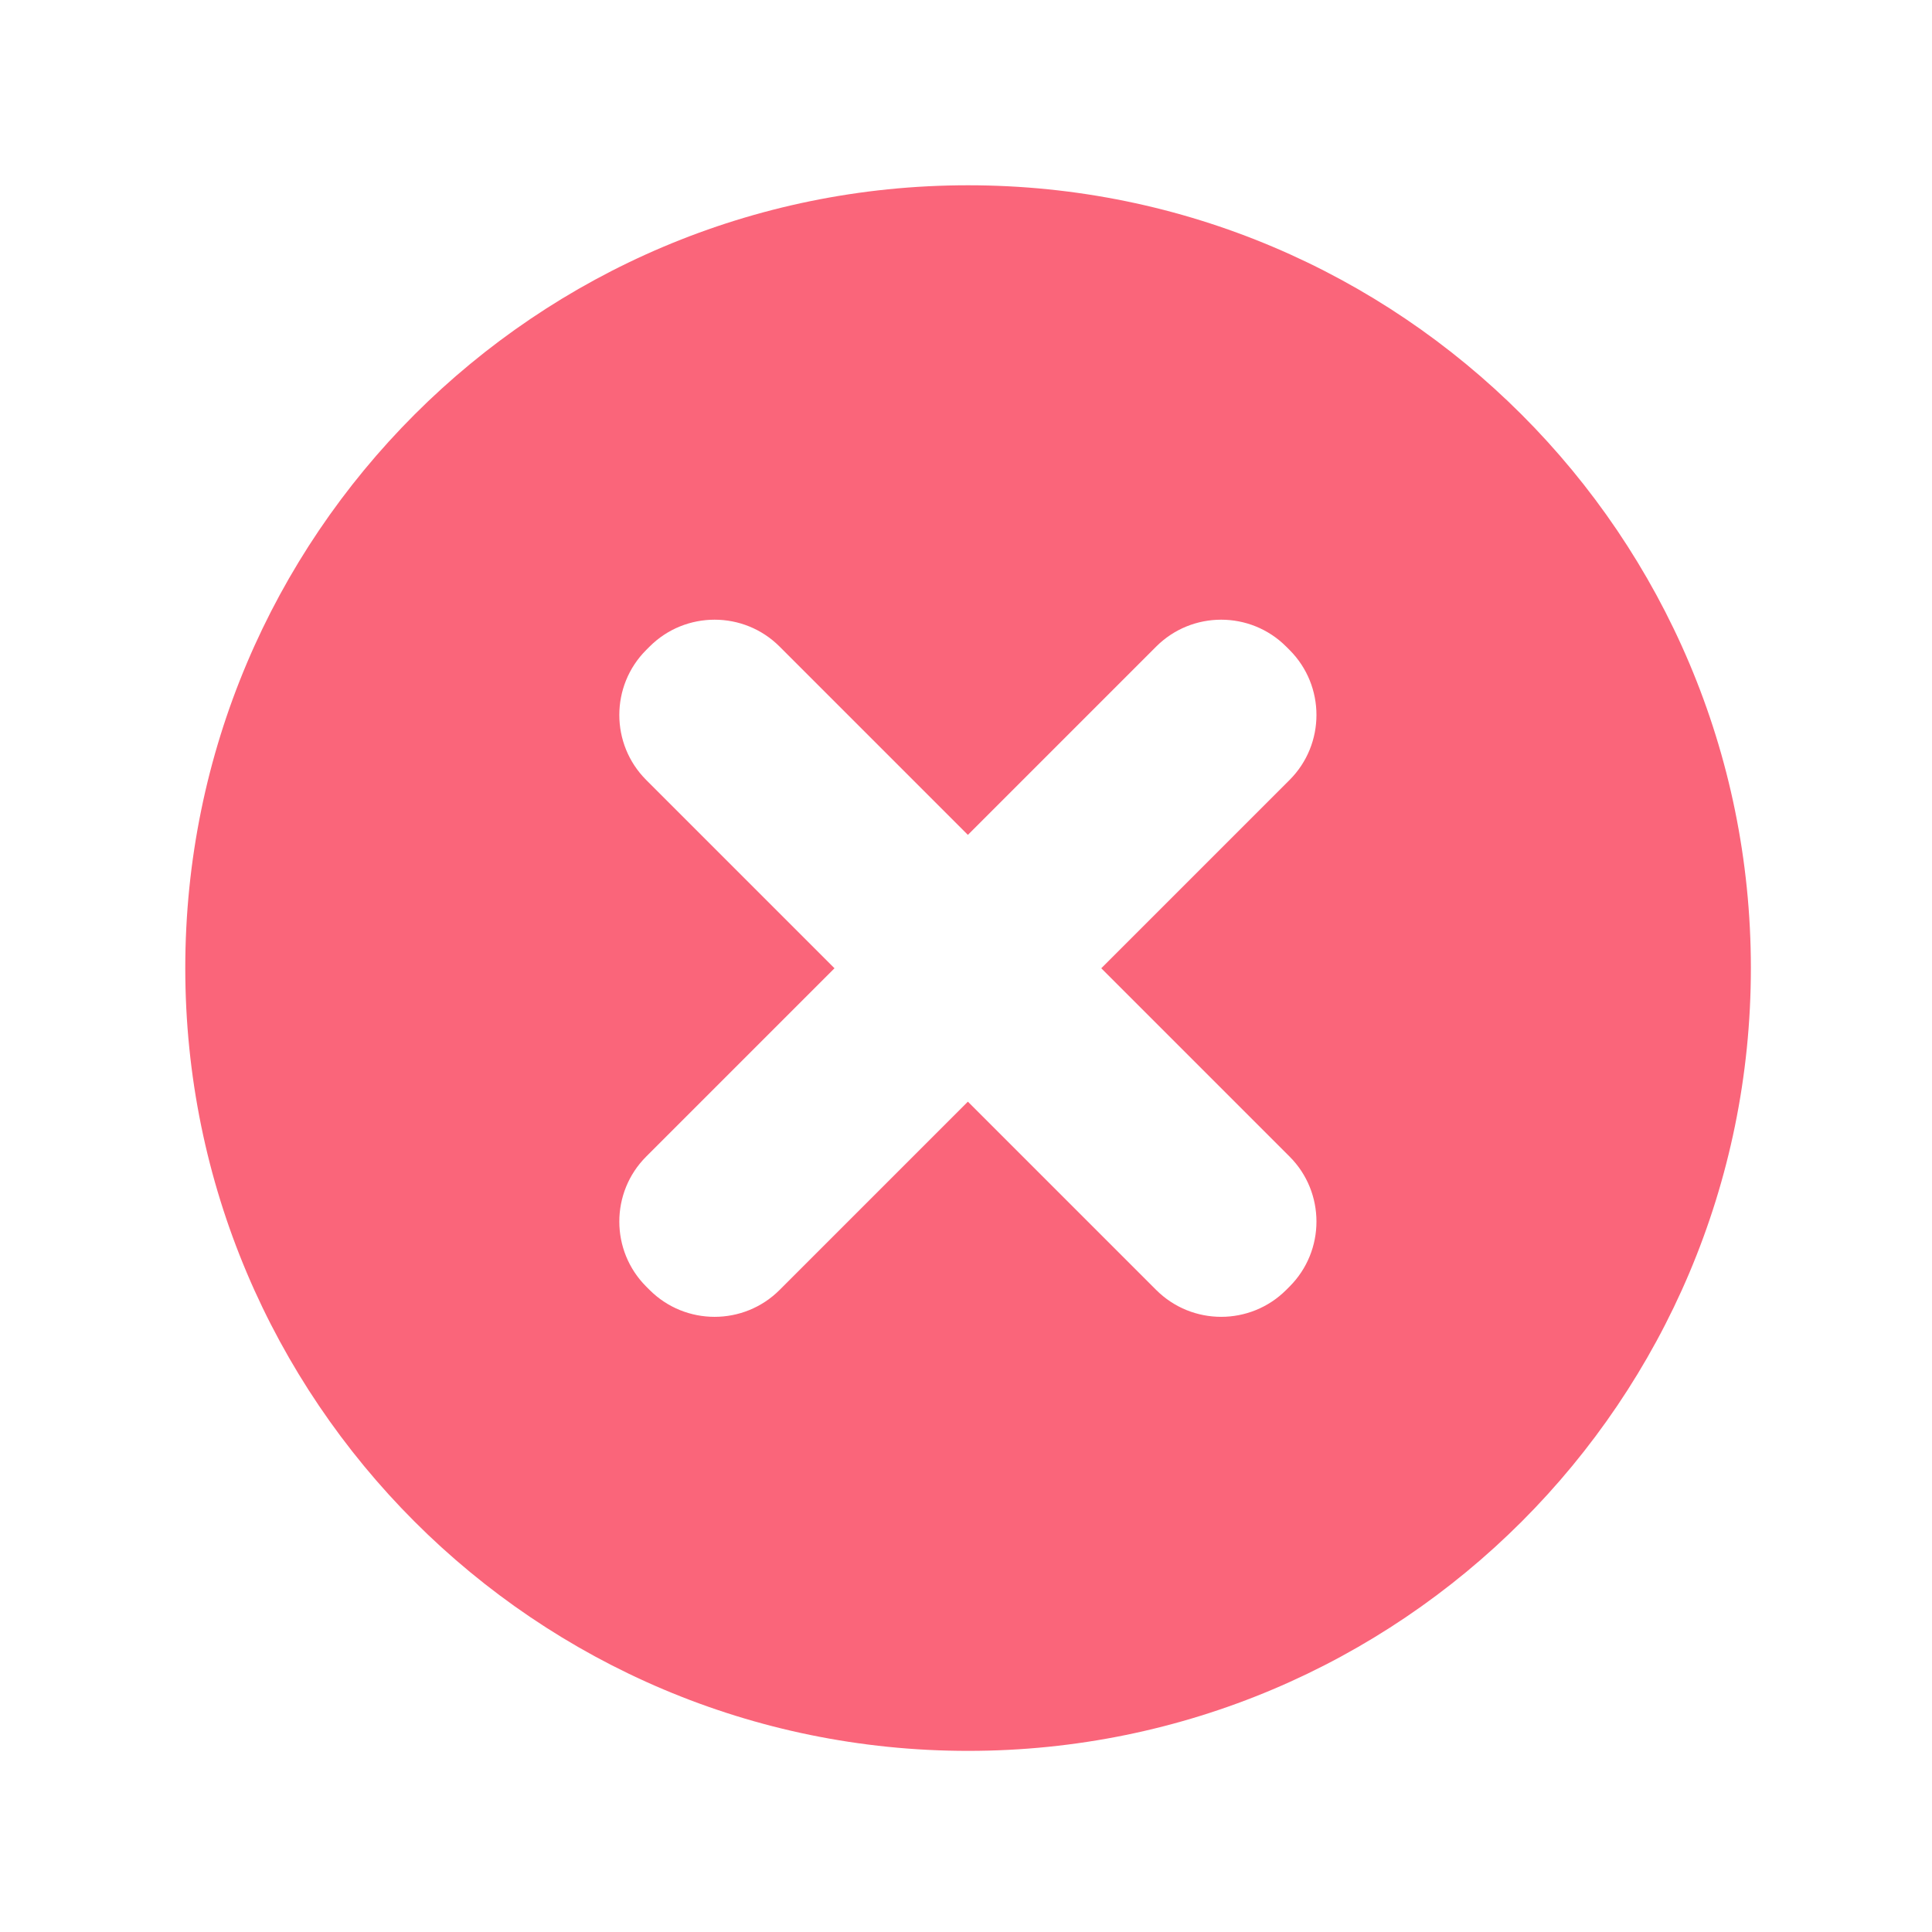<?xml version="1.0" standalone="no"?><!DOCTYPE svg PUBLIC "-//W3C//DTD SVG 1.1//EN" "http://www.w3.org/Graphics/SVG/1.1/DTD/svg11.dtd"><svg t="1747751004173" class="icon" viewBox="0 0 1024 1024" version="1.1" xmlns="http://www.w3.org/2000/svg" p-id="6330" xmlns:xlink="http://www.w3.org/1999/xlink" width="200" height="200"><path d="M513.1 98.2C283.9 98.2 98.2 284 98.2 513.1S283.9 928 513.1 928 928 742.3 928 513.1 742.2 98.2 513.1 98.2zM683.5 613c19 19 19 49.9 0 68.9l-1.8 1.8c-19 19-49.9 19-68.9 0L513 583.9l-99.8 99.8c-19 19-49.9 19-68.9 0l-1.8-1.8c-19-19-19-49.9 0-68.9l99.8-99.8-99.8-99.8c-19-19-19-49.9 0-68.9l1.8-1.8c19-19 49.9-19 68.9 0l99.8 99.8 99.8-99.8c19-19 49.9-19 68.9 0l1.8 1.8c19 19 19 49.9 0 68.9l-99.8 99.8 99.8 99.8z" fill="#fa657a" p-id="6331"></path></svg>